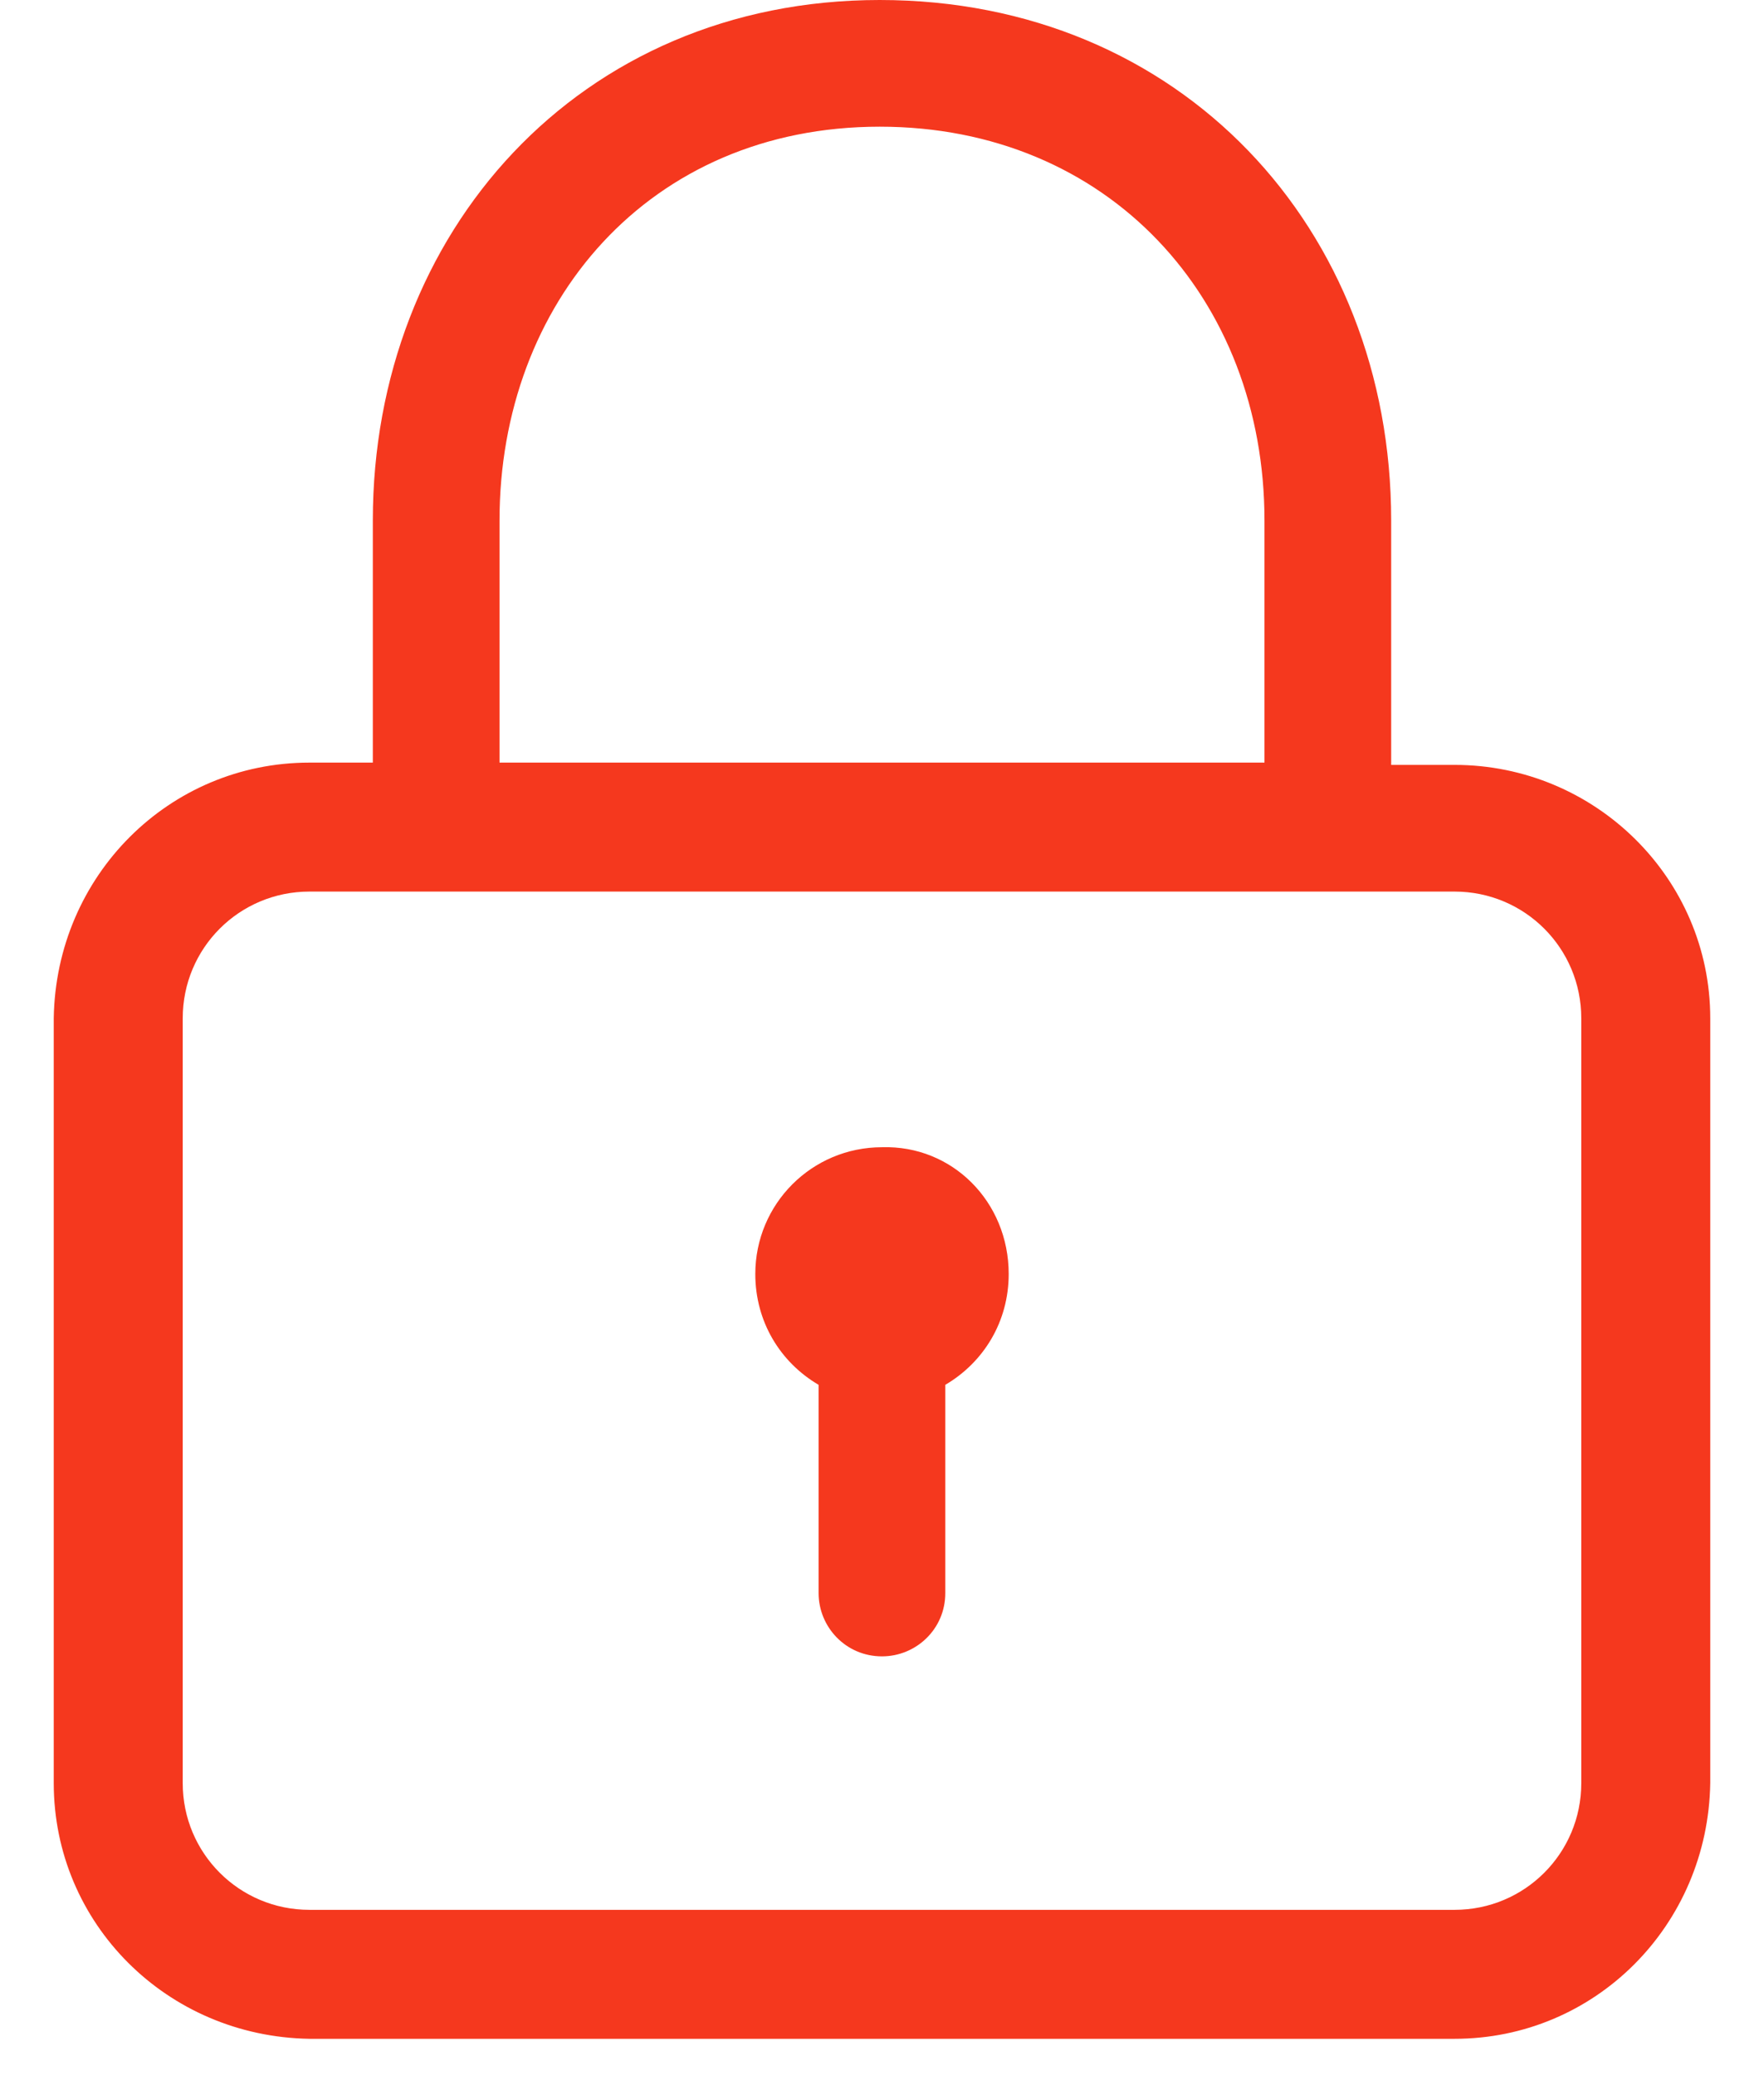 <svg width="17" height="20" viewBox="0 0 17 20" fill="none" xmlns="http://www.w3.org/2000/svg">
<path d="M14.018 7.372H13.407V5.016C13.407 2.203 11.379 0 8.478 0C5.577 0 3.593 2.246 3.593 5.016V7.35C3.593 7.372 3.593 7.372 3.593 7.35H2.982C1.63 7.35 0.539 8.44 0.518 9.814V17.186C0.518 18.538 1.608 19.628 2.982 19.65H14.018C15.37 19.65 16.46 18.56 16.482 17.186V9.814C16.482 8.462 15.37 7.372 14.018 7.372ZM4.814 7.372V5.016C4.814 2.922 6.253 1.221 8.478 1.221C10.681 1.221 12.186 2.879 12.186 5.016V7.35C12.186 7.372 12.186 7.372 12.186 7.35H4.814C4.814 7.372 4.814 7.372 4.814 7.372ZM15.239 17.186C15.239 17.862 14.694 18.407 14.018 18.407H2.982C2.306 18.407 1.761 17.862 1.761 17.186V9.814C1.761 9.138 2.306 8.593 2.982 8.593H14.018C14.694 8.593 15.239 9.138 15.239 9.814V17.186ZM9.721 12.279C9.721 12.737 9.481 13.129 9.11 13.347H9.089H9.11V15.354C9.11 15.703 8.827 15.964 8.5 15.964C8.151 15.964 7.889 15.681 7.889 15.354V13.347H7.911H7.889C7.518 13.129 7.279 12.737 7.279 12.279C7.279 11.603 7.824 11.057 8.5 11.057C9.176 11.036 9.721 11.581 9.721 12.279Z" fill="#F5381E"/>
</svg>
